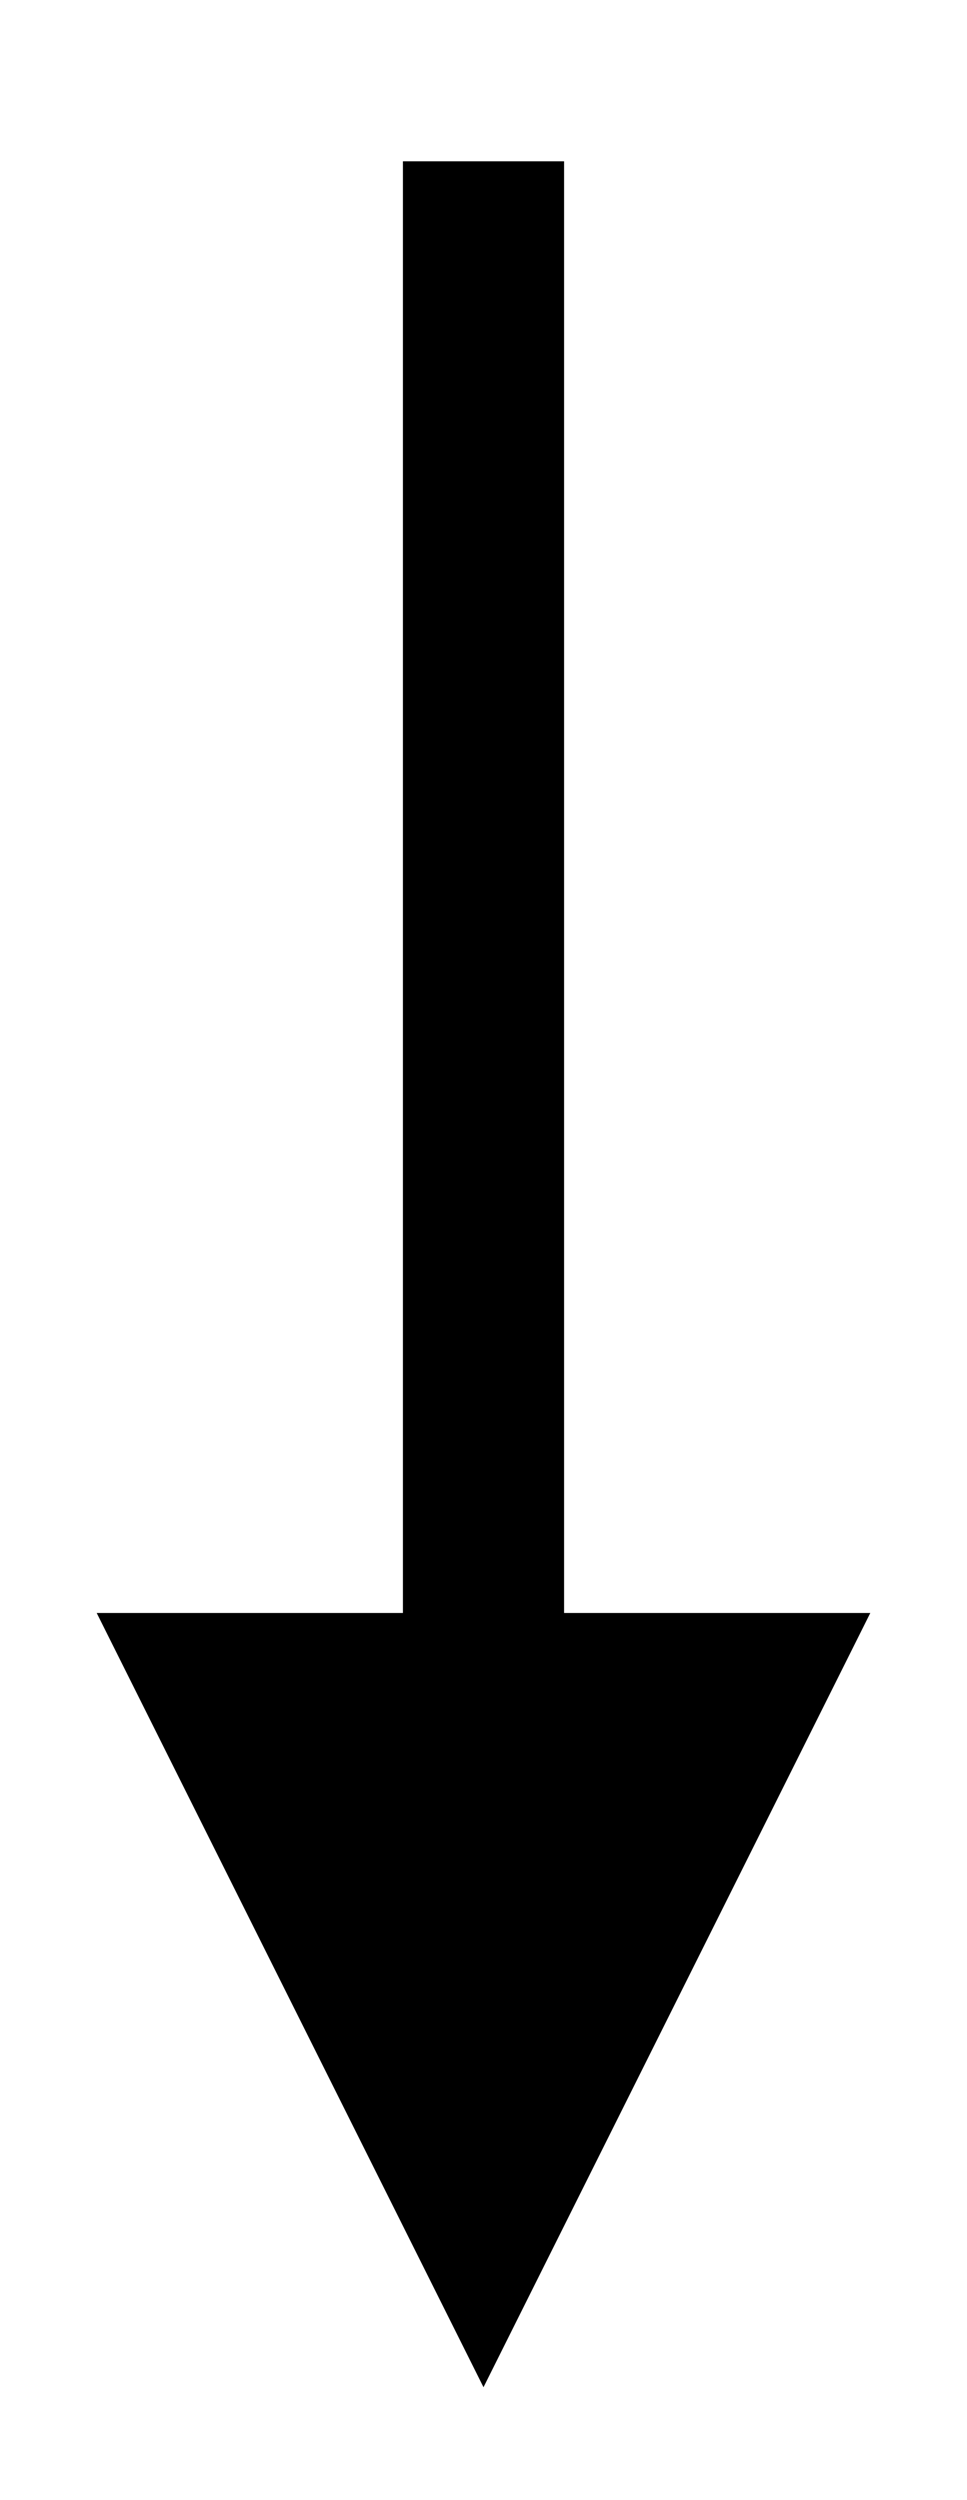 <?xml version="1.0" encoding="UTF-8" standalone="no"?><svg xmlns="http://www.w3.org/2000/svg" xmlns:xlink="http://www.w3.org/1999/xlink" clip-rule="evenodd" stroke-miterlimit="10" viewBox="0 0 12 31"><desc>SVG generated by Keynote</desc><defs></defs><g transform="matrix(1.00, 0.00, -0.00, -1.00, 0.0, 31.0)"><path d="M 0.3 0.0 L 18.0 0.0 L 19.3 0.0 " fill="none" stroke="#000000" stroke-width="2.00" transform="matrix(0.00, -1.00, -1.00, 0.00, 6.0, 29.3)"></path><path d="M 1.2 11.0 L 6.0 1.4 L 10.8 11.0 Z M 1.2 11.0 " fill="#000000"></path></g></svg>